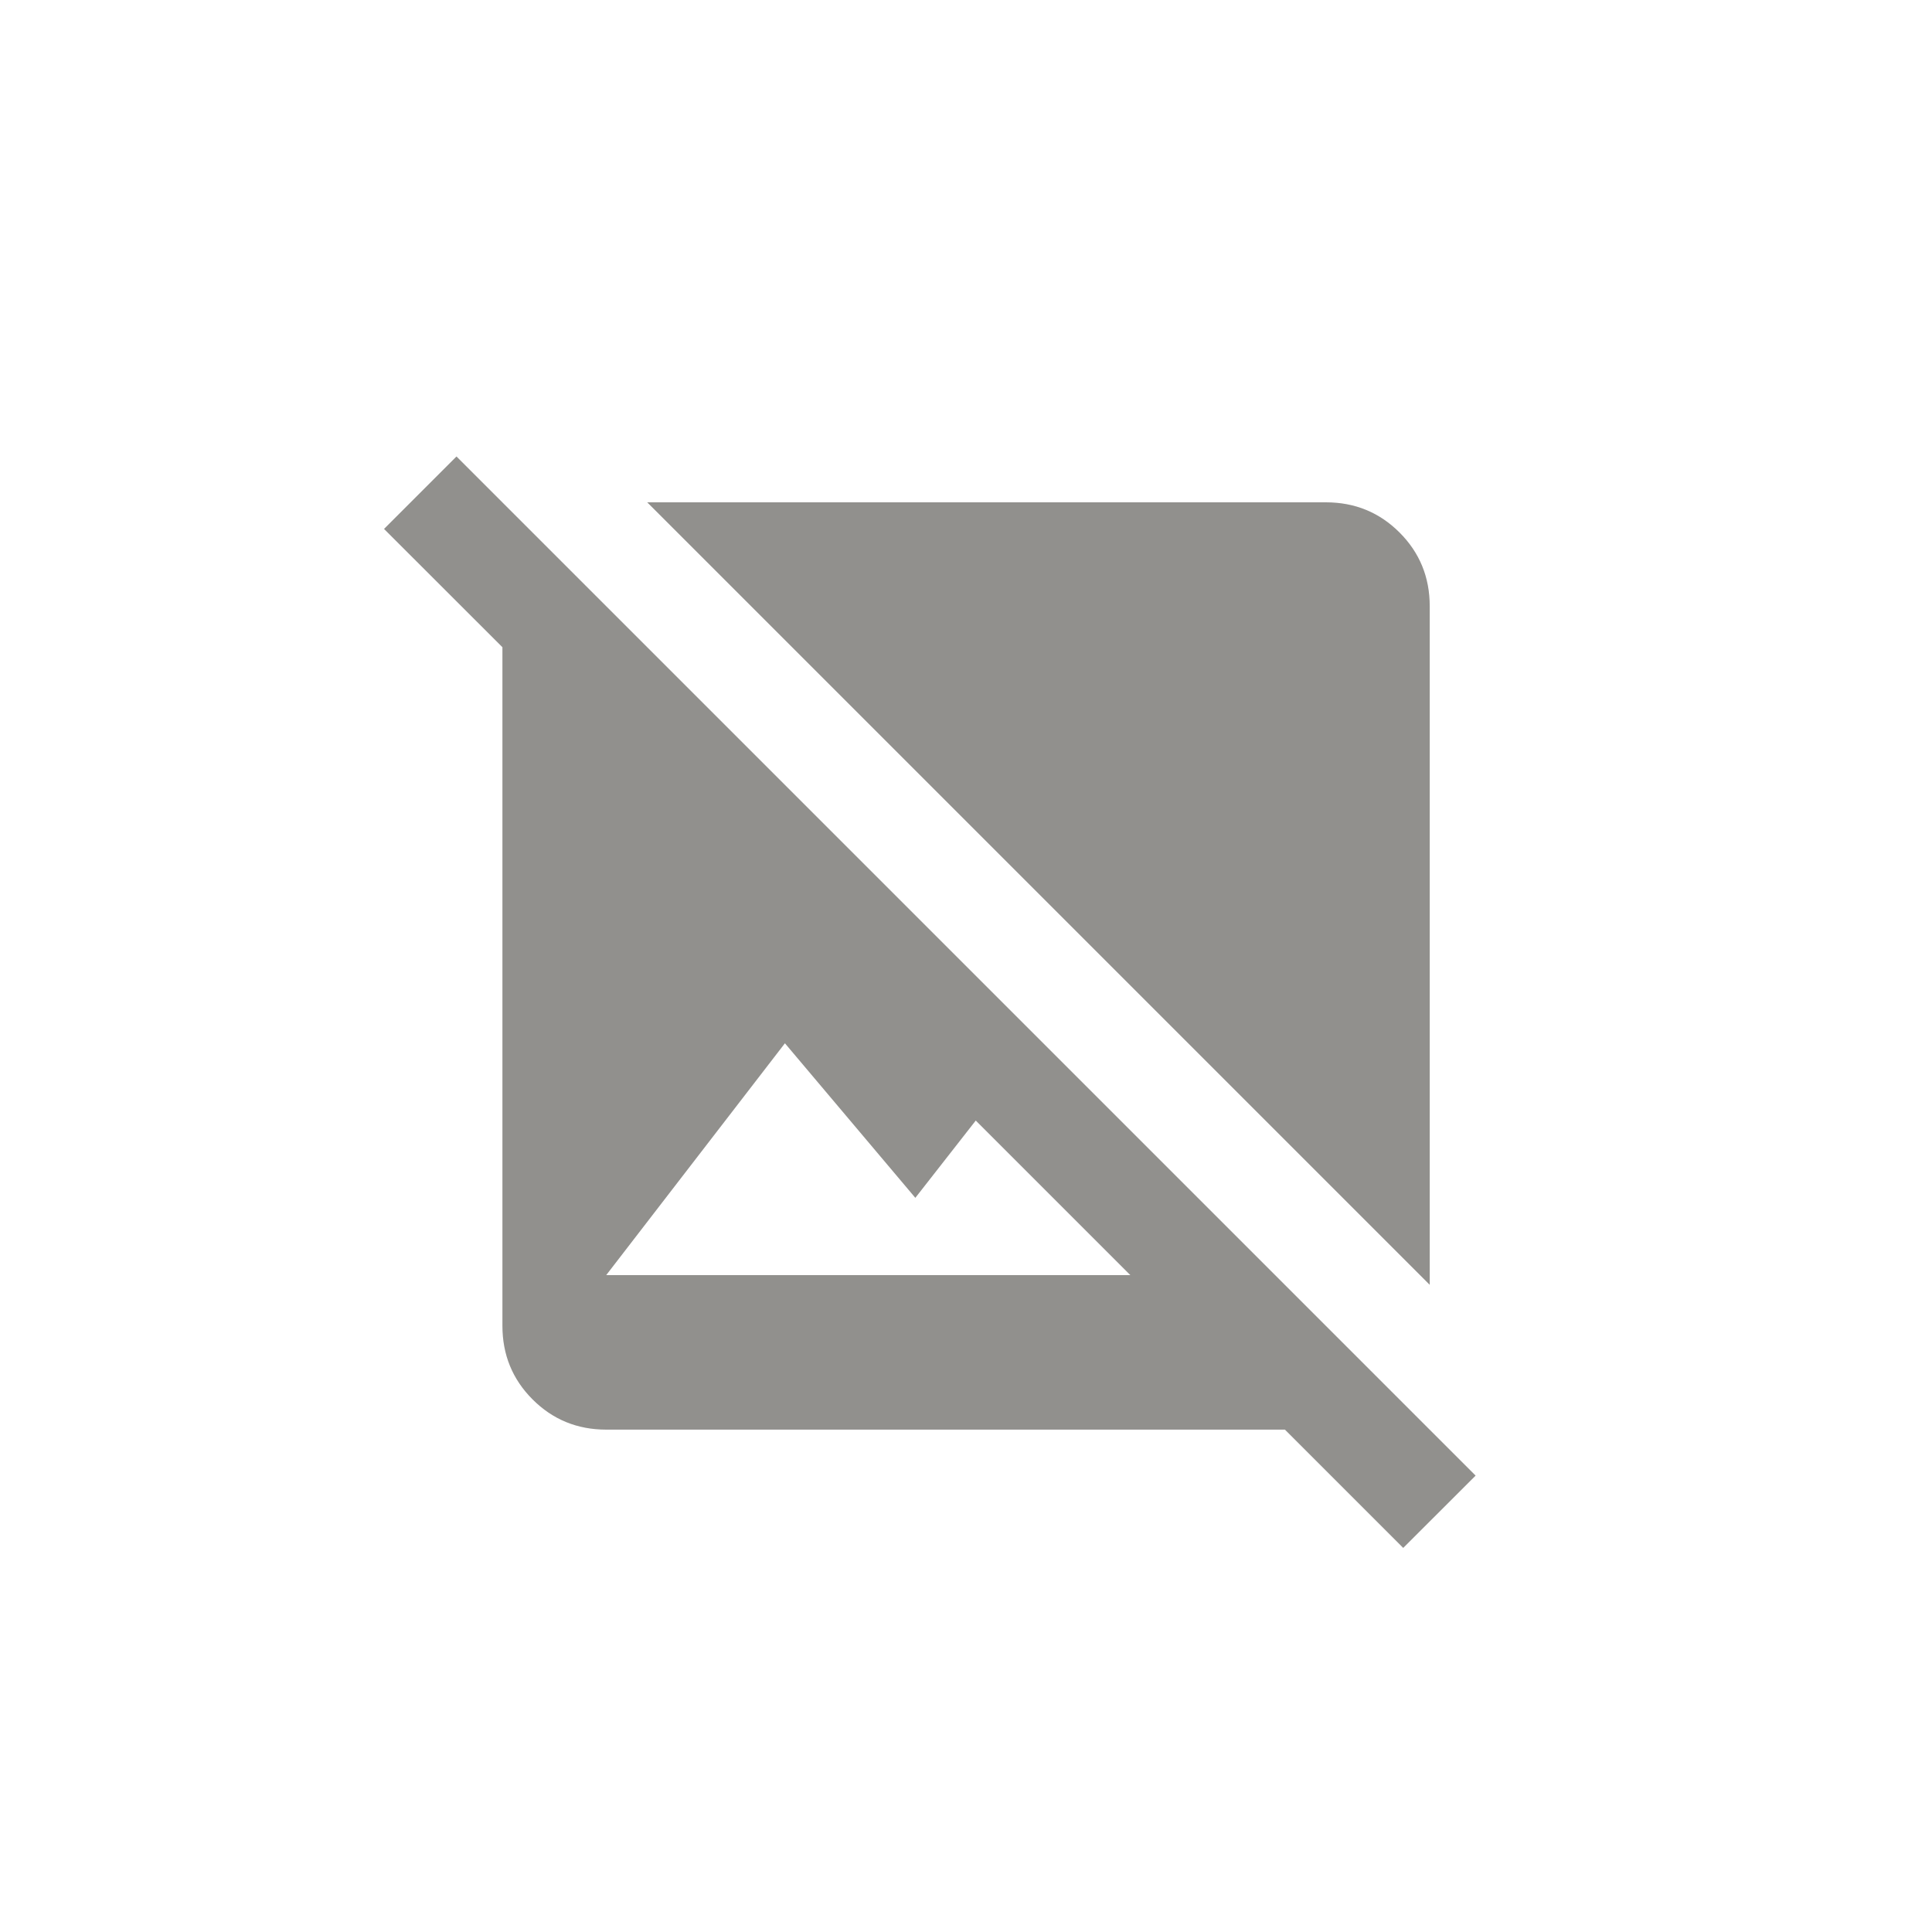 <!-- Generated by IcoMoon.io -->
<svg version="1.1" xmlns="http://www.w3.org/2000/svg" width="40" height="40" viewBox="0 0 40 40">
<title>mt-image_not_supported</title>
<path fill="#91908d" d="M30.551 30.551l-21.1-21.1-1.5 1.5 2.451 2.449v14.049q0 0.9 0.625 1.525t1.525 0.625h14.051l2.449 2.449zM12.551 26.4l3.7-4.8 2.7 3.2 1.251-1.6 3.2 3.2h-10.849zM29.6 26.6l-16.2-16.2h14.051q0.9 0 1.525 0.625t0.625 1.525v14.051z"></path>
</svg>
